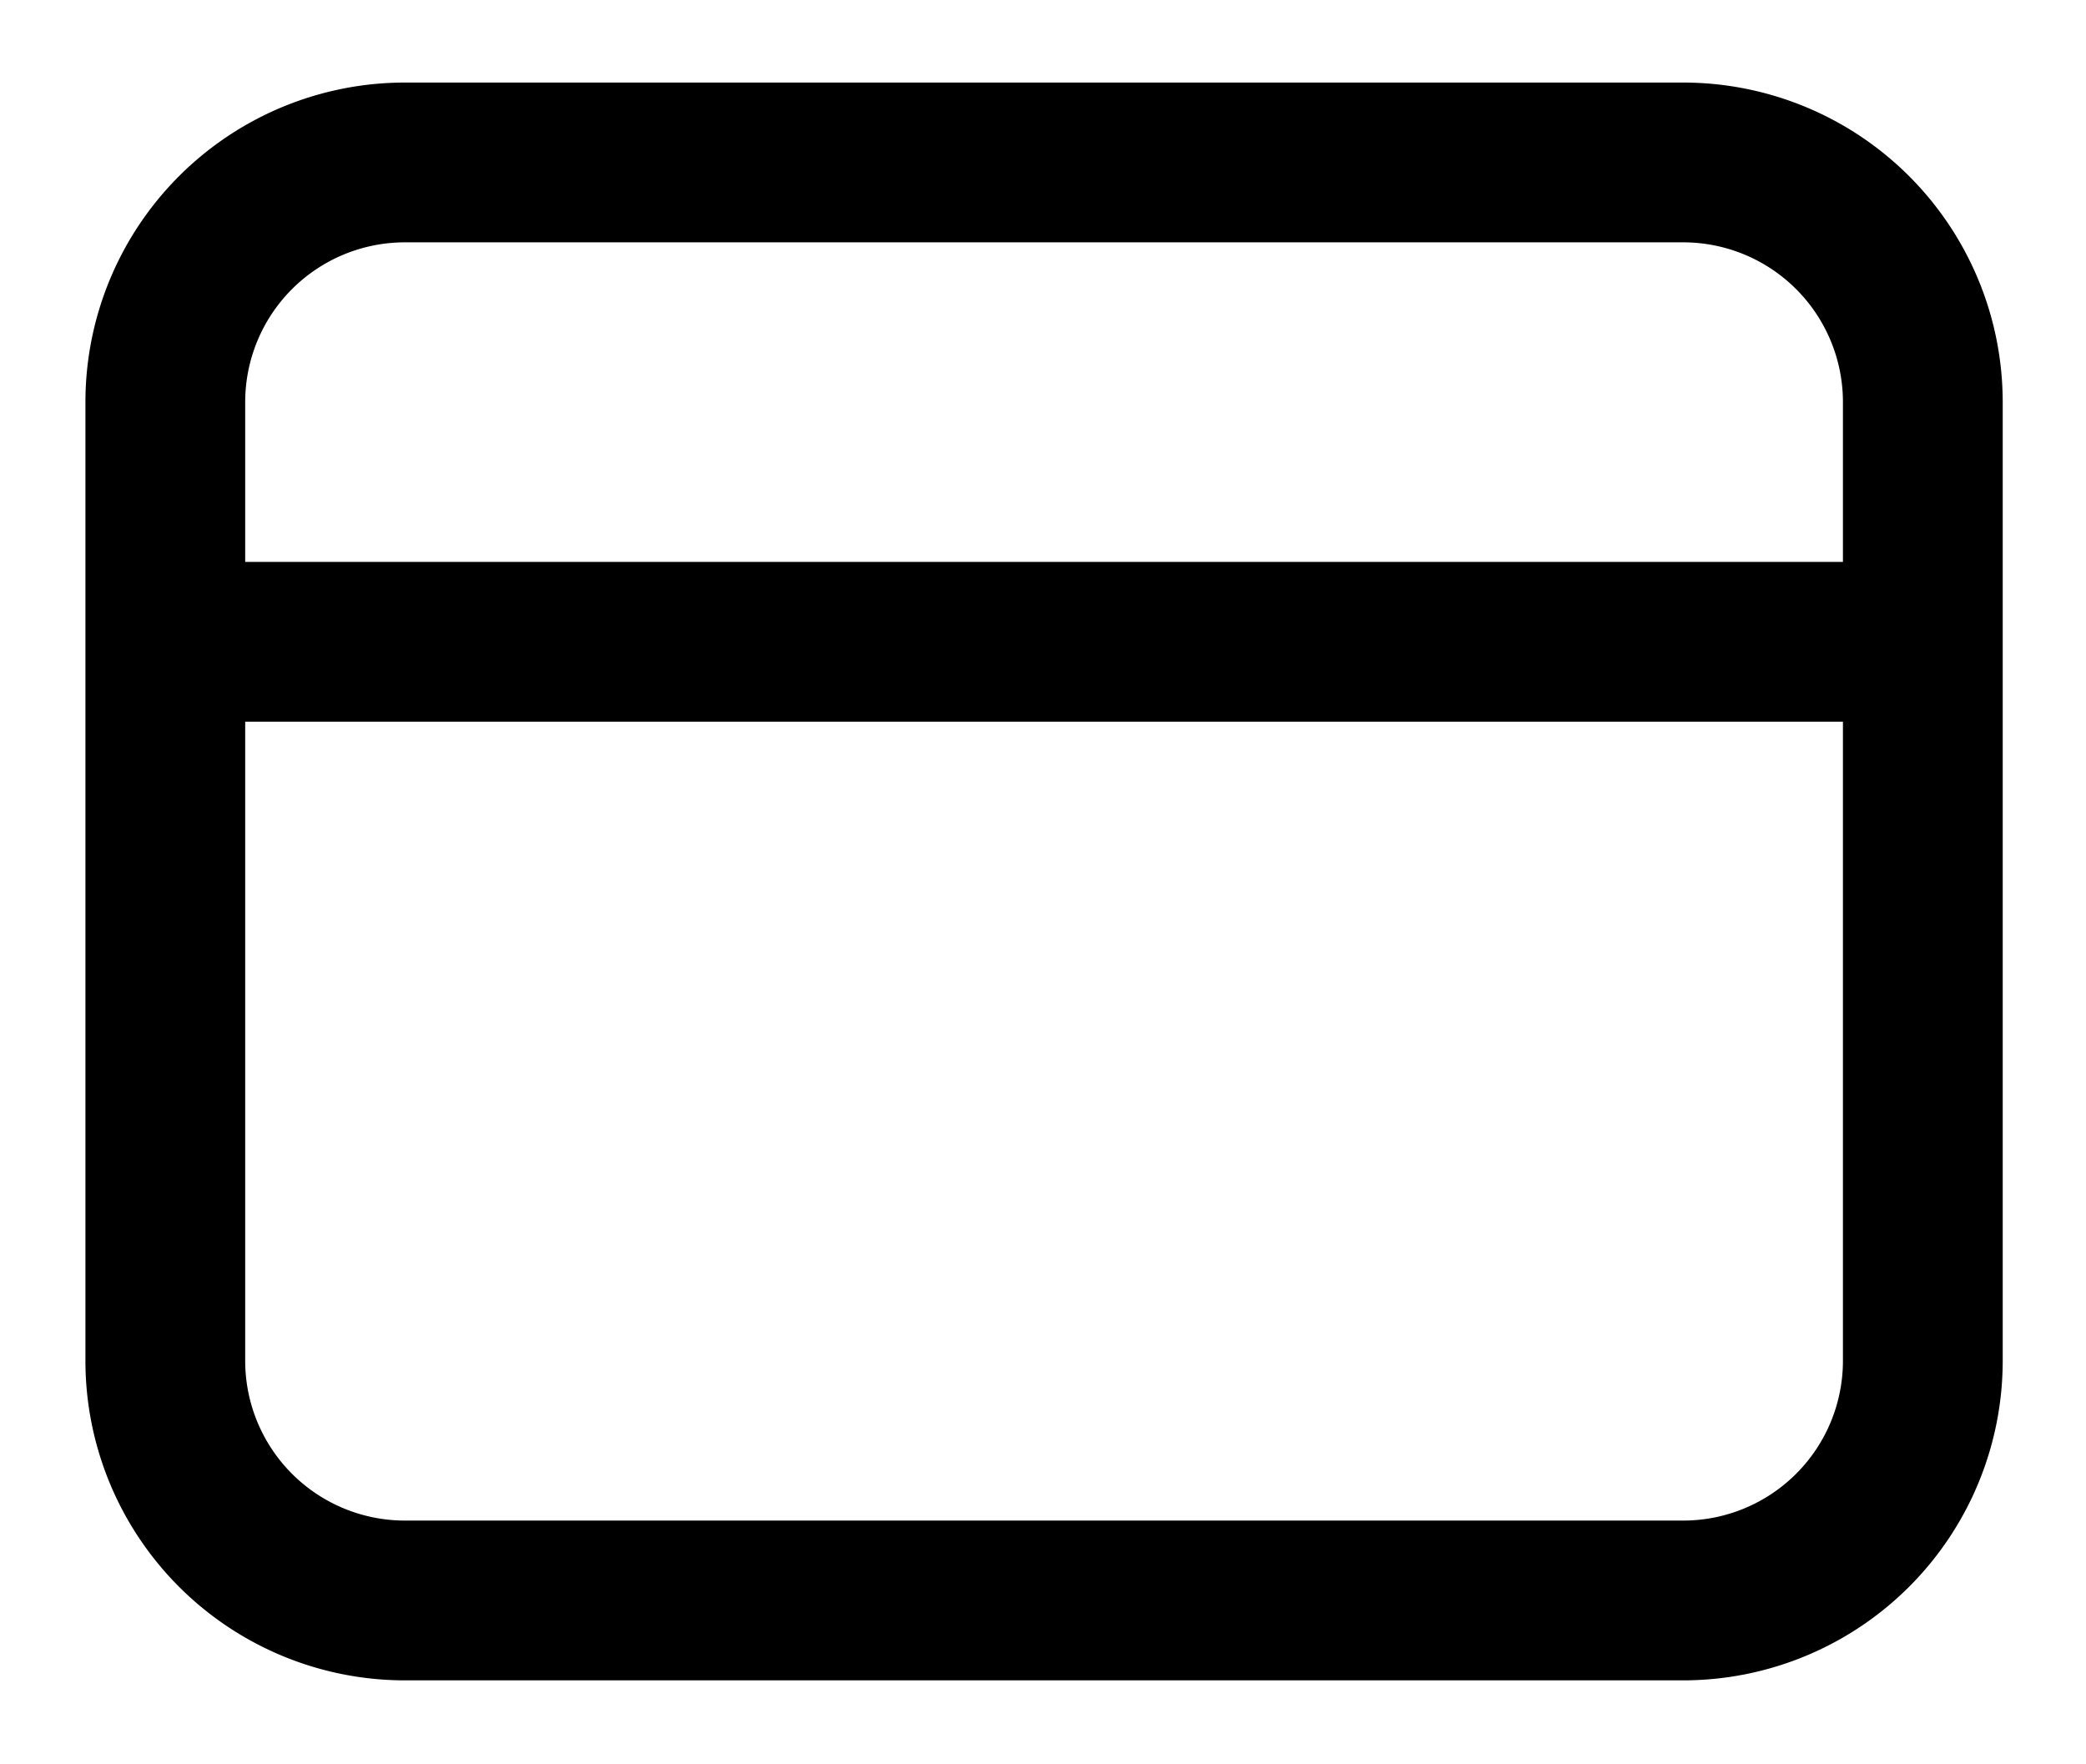 <svg style="max-height: 500px" fill="none" role="img" viewBox="2.198 3.725 19.584 16.56" class="mr1-sm" aria-hidden="true" xmlns:xlink="http://www.w3.org/1999/xlink" xmlns="http://www.w3.org/2000/svg" width="19.584" height="16.56"><path d="M3.75 9.75h16.5m-2.25 9H6a2.25 2.25 0 01-2.25-2.25v-9A2.25 2.25 0 016 5.25h12a2.25 2.25 0 012.25 2.25v9A2.25 2.25 0 0118 18.75z" stroke-width="1.5" stroke="currentColor"/></svg>